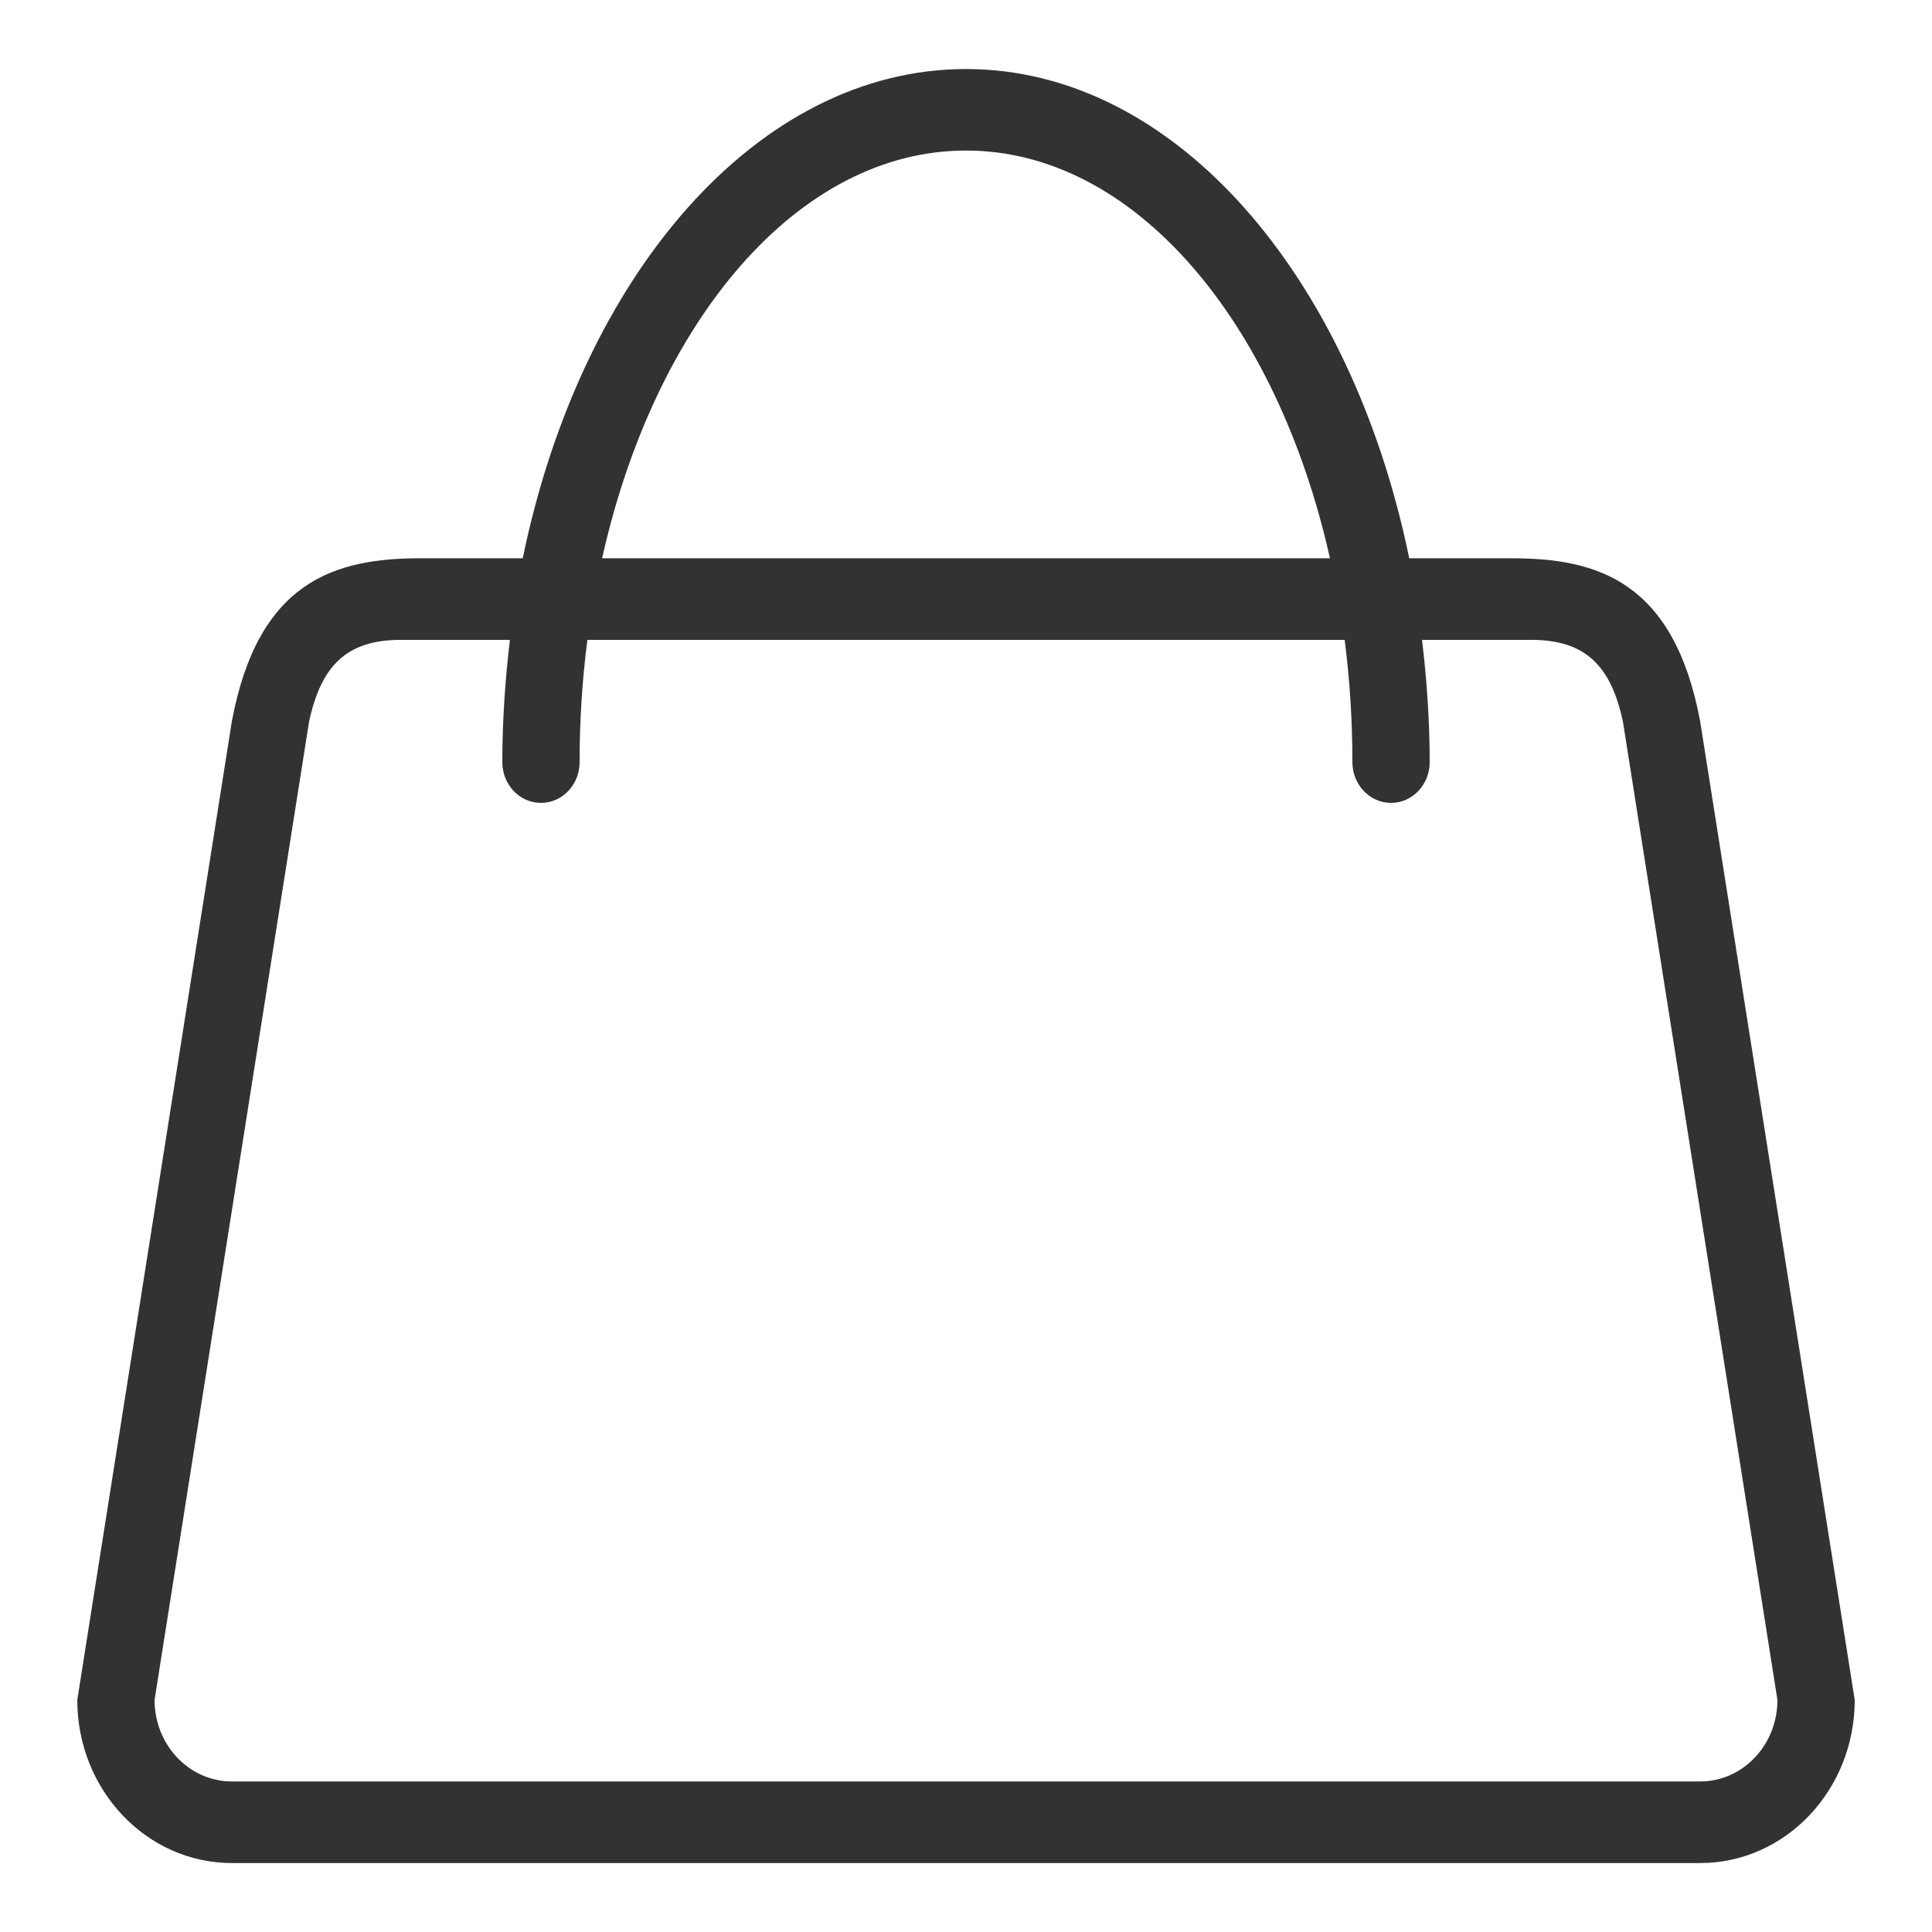 <svg width="26" height="26" viewBox="0 0 26 26" fill="none" xmlns="http://www.w3.org/2000/svg">
<path fill-rule="evenodd" clip-rule="evenodd" d="M22.88 25.072H3.12C1.971 25.072 1.04 24.089 1.04 22.877L3.12 9.708C3.473 7.819 4.507 7.513 5.656 7.513H7.035C7.819 3.701 10.193 0.929 13 0.929C15.807 0.929 18.181 3.701 18.965 7.513H20.344C21.493 7.513 22.527 7.819 22.88 9.708L24.96 22.877C24.96 24.089 24.029 25.072 22.88 25.072ZM13 2.026C10.737 2.026 8.817 4.319 8.103 7.513H17.898C17.183 4.319 15.264 2.026 13 2.026ZM21.84 9.708C21.68 8.967 21.342 8.611 20.608 8.611H19.137C19.201 9.146 19.24 9.694 19.24 10.257C19.24 10.559 19.008 10.805 18.72 10.805C18.433 10.805 18.2 10.559 18.2 10.257C18.2 9.693 18.164 9.142 18.096 8.611H7.905C7.836 9.142 7.8 9.693 7.8 10.257C7.8 10.559 7.568 10.805 7.28 10.805C6.992 10.805 6.76 10.559 6.76 10.257C6.76 9.694 6.799 9.146 6.862 8.611H5.392C4.658 8.611 4.321 8.967 4.16 9.708L2.08 22.877C2.08 23.483 2.546 23.974 3.12 23.974H22.88C23.454 23.974 23.92 23.483 23.92 22.877L21.84 9.708Z" fill="#333232"/>
</svg>
